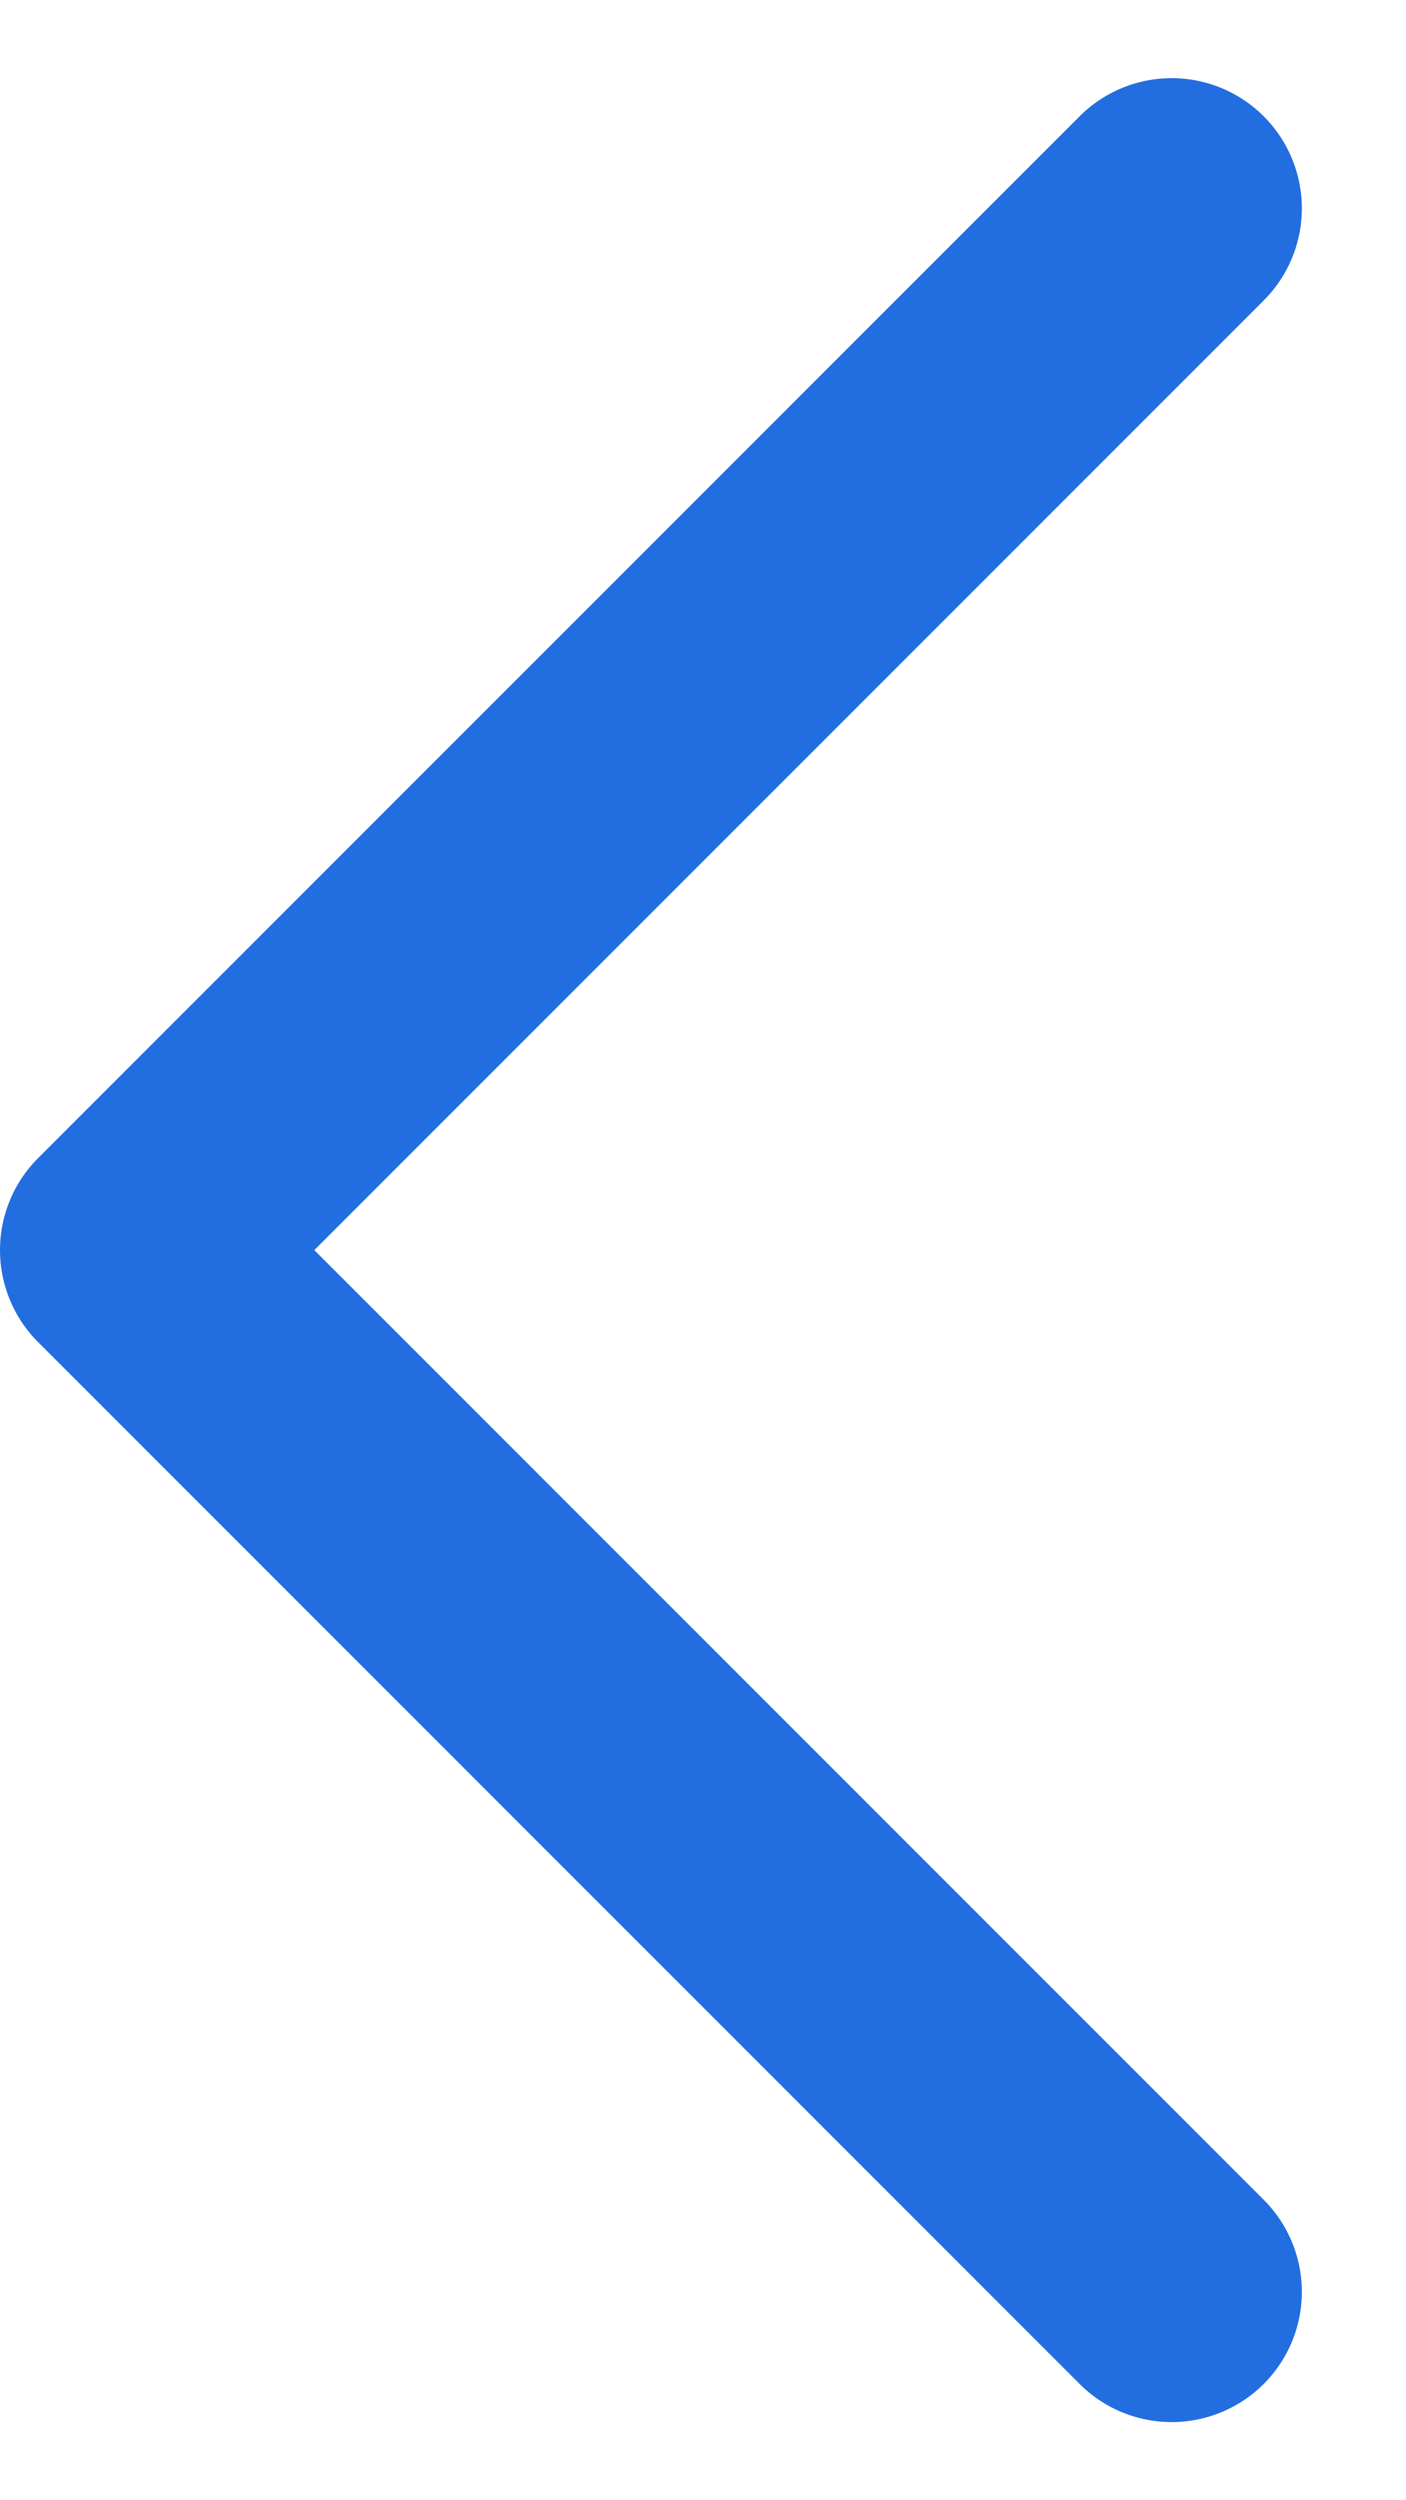 <svg width="9" height="16" fill="none" xmlns="http://www.w3.org/2000/svg"><path d="M2.012 8l6.077 6.077a.833.833 0 11-1.178 1.179L.244 8.589a.833.833 0 010-1.178L6.911.744a.833.833 0 011.178 1.179L2.012 8z" fill="#226EE0"/></svg>